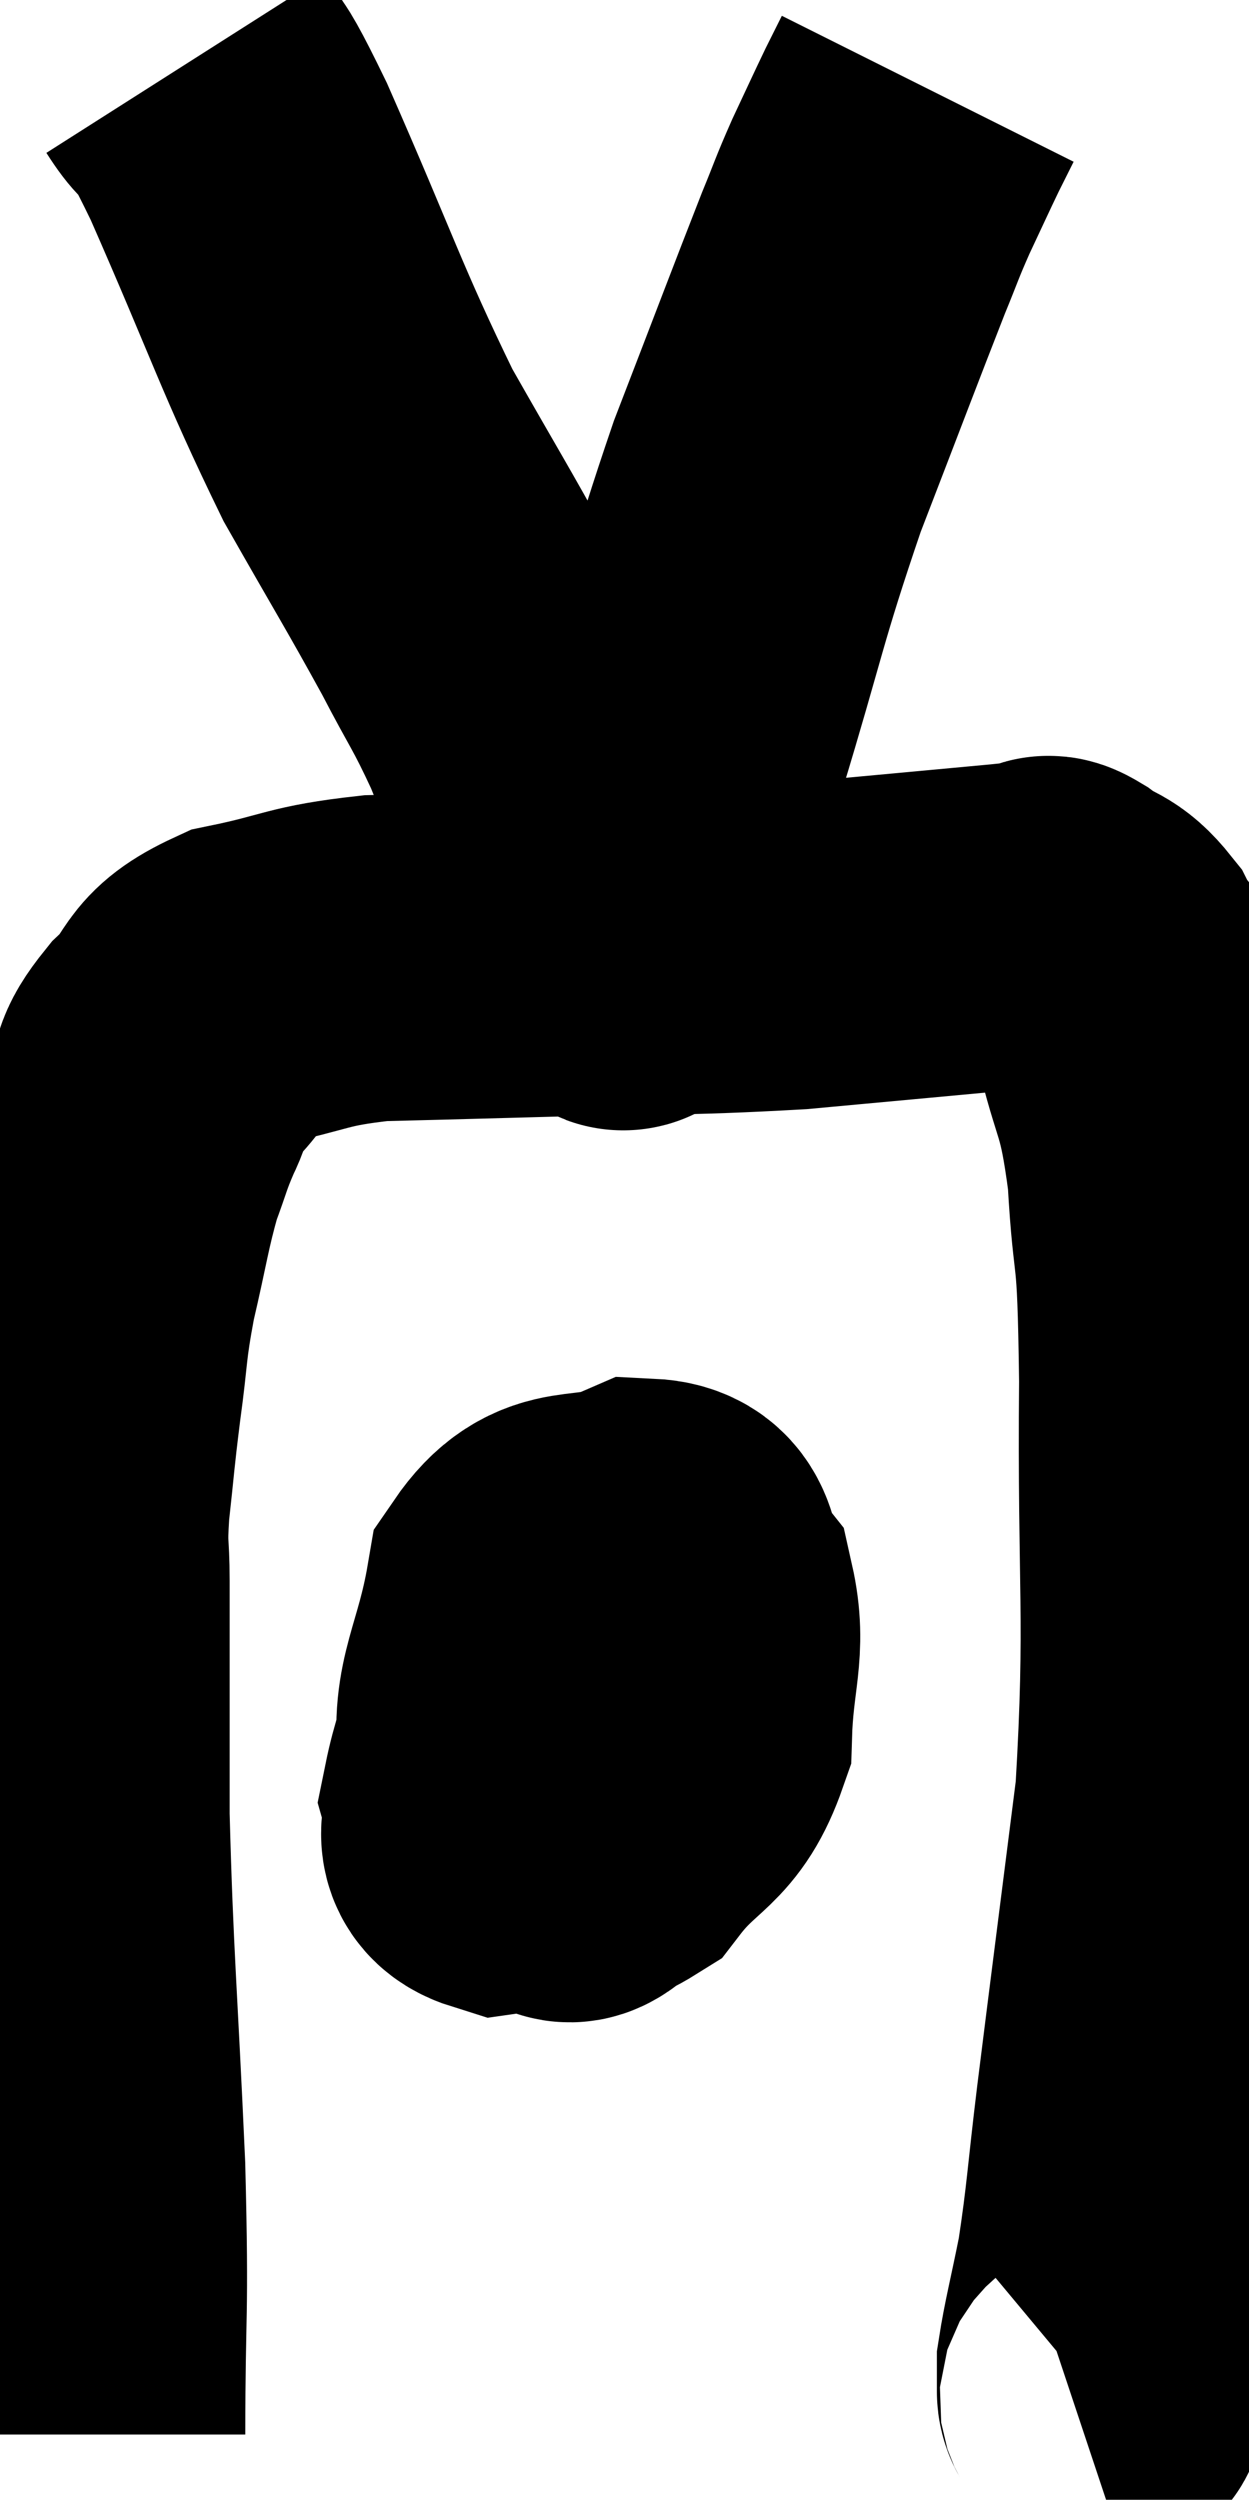 <svg xmlns="http://www.w3.org/2000/svg" viewBox="12.42 5.78 19.144 38.3" width="19.144" height="38.3"><path d="M 13.68 43.08 C 13.68 41.04, 13.74 41.37, 13.68 39 C 13.56 36.3, 13.5 35.85, 13.44 33.6 C 13.44 31.8, 13.44 31.185, 13.44 30 C 13.44 29.43, 13.395 29.55, 13.44 28.86 C 13.53 28.05, 13.515 28.08, 13.62 27.24 C 13.74 26.37, 13.695 26.385, 13.86 25.5 C 14.07 24.6, 14.085 24.39, 14.28 23.7 C 14.46 23.22, 14.445 23.19, 14.64 22.74 C 14.85 22.32, 14.685 22.365, 15.06 21.9 C 15.6 21.39, 15.36 21.24, 16.14 20.88 C 17.16 20.67, 17.1 20.58, 18.18 20.46 C 19.32 20.43, 18.855 20.445, 20.46 20.4 C 22.53 20.34, 22.755 20.385, 24.6 20.28 C 26.22 20.13, 26.88 20.07, 27.84 19.98 C 28.14 19.95, 28.245 19.935, 28.44 19.92 C 28.53 19.92, 28.395 19.785, 28.62 19.92 C 28.98 20.19, 29.04 20.085, 29.34 20.46 C 29.58 20.94, 29.565 20.595, 29.82 21.42 C 30.09 22.59, 30.18 22.38, 30.36 23.76 C 30.45 25.35, 30.51 24.555, 30.54 26.94 C 30.51 30.12, 30.645 30.525, 30.48 33.3 C 30.18 35.67, 30.105 36.24, 29.88 38.04 C 29.73 39.27, 29.73 39.51, 29.58 40.5 C 29.43 41.25, 29.355 41.52, 29.28 42 C 29.28 42.21, 29.28 42.27, 29.28 42.42 C 29.28 42.51, 29.37 42.525, 29.28 42.6 L 28.92 42.72" fill="none" stroke="black" stroke-width="5"></path><path d="M 22.2 29.88 C 21.51 30.24, 21.405 29.745, 20.82 30.6 C 20.34 31.95, 20.04 32.415, 19.86 33.3 C 19.98 33.72, 19.62 33.99, 20.1 34.14 C 20.94 34.02, 21.06 34.35, 21.78 33.9 C 22.38 33.12, 22.665 33.24, 22.98 32.34 C 23.01 31.32, 23.205 31.035, 23.04 30.3 C 22.68 29.85, 22.95 29.43, 22.32 29.4 C 21.42 29.79, 21.075 29.37, 20.52 30.18 C 20.31 31.41, 19.98 31.725, 20.1 32.64 C 20.55 33.24, 20.505 33.705, 21 33.84 C 21.54 33.51, 21.795 33.615, 22.08 33.18 C 22.11 32.64, 22.17 32.415, 22.14 32.1 C 22.05 32.01, 22.275 31.755, 21.96 31.92 C 21.42 32.34, 21.18 32.325, 20.88 32.76 C 20.82 33.21, 20.775 33.345, 20.76 33.66 C 20.79 33.84, 20.655 33.915, 20.82 34.02 C 21.12 34.05, 21 34.515, 21.42 34.08 C 21.96 33.18, 22.23 32.775, 22.5 32.28 C 22.5 32.19, 22.5 32.145, 22.5 32.1 C 22.5 32.1, 22.5 32.13, 22.5 32.1 L 22.5 31.98" fill="none" stroke="black" stroke-width="5"></path><path d="M 15.24 6.78 C 15.66 7.44, 15.375 6.645, 16.08 8.1 C 17.07 10.35, 17.19 10.815, 18.06 12.6 C 18.81 13.92, 18.975 14.175, 19.56 15.24 C 19.98 16.05, 20.025 16.05, 20.4 16.86 C 20.73 17.67, 20.76 17.79, 21.06 18.48 C 21.33 19.05, 21.405 19.185, 21.6 19.62 C 21.72 19.92, 21.78 20.07, 21.84 20.22 C 21.84 20.22, 21.81 20.16, 21.84 20.22 C 21.9 20.34, 21.915 20.385, 21.96 20.46 C 21.99 20.49, 21.93 20.715, 22.02 20.52 C 22.17 20.1, 22.095 20.505, 22.32 19.68 C 22.62 18.45, 22.455 18.87, 22.92 17.22 C 23.55 15.15, 23.535 14.97, 24.18 13.08 C 24.84 11.37, 25.065 10.77, 25.5 9.66 C 25.71 9.15, 25.695 9.15, 25.92 8.64 C 26.16 8.13, 26.22 7.995, 26.4 7.62 C 26.52 7.38, 26.58 7.26, 26.64 7.14 L 26.64 7.14" fill="none" stroke="black" stroke-width="5"></path></svg>